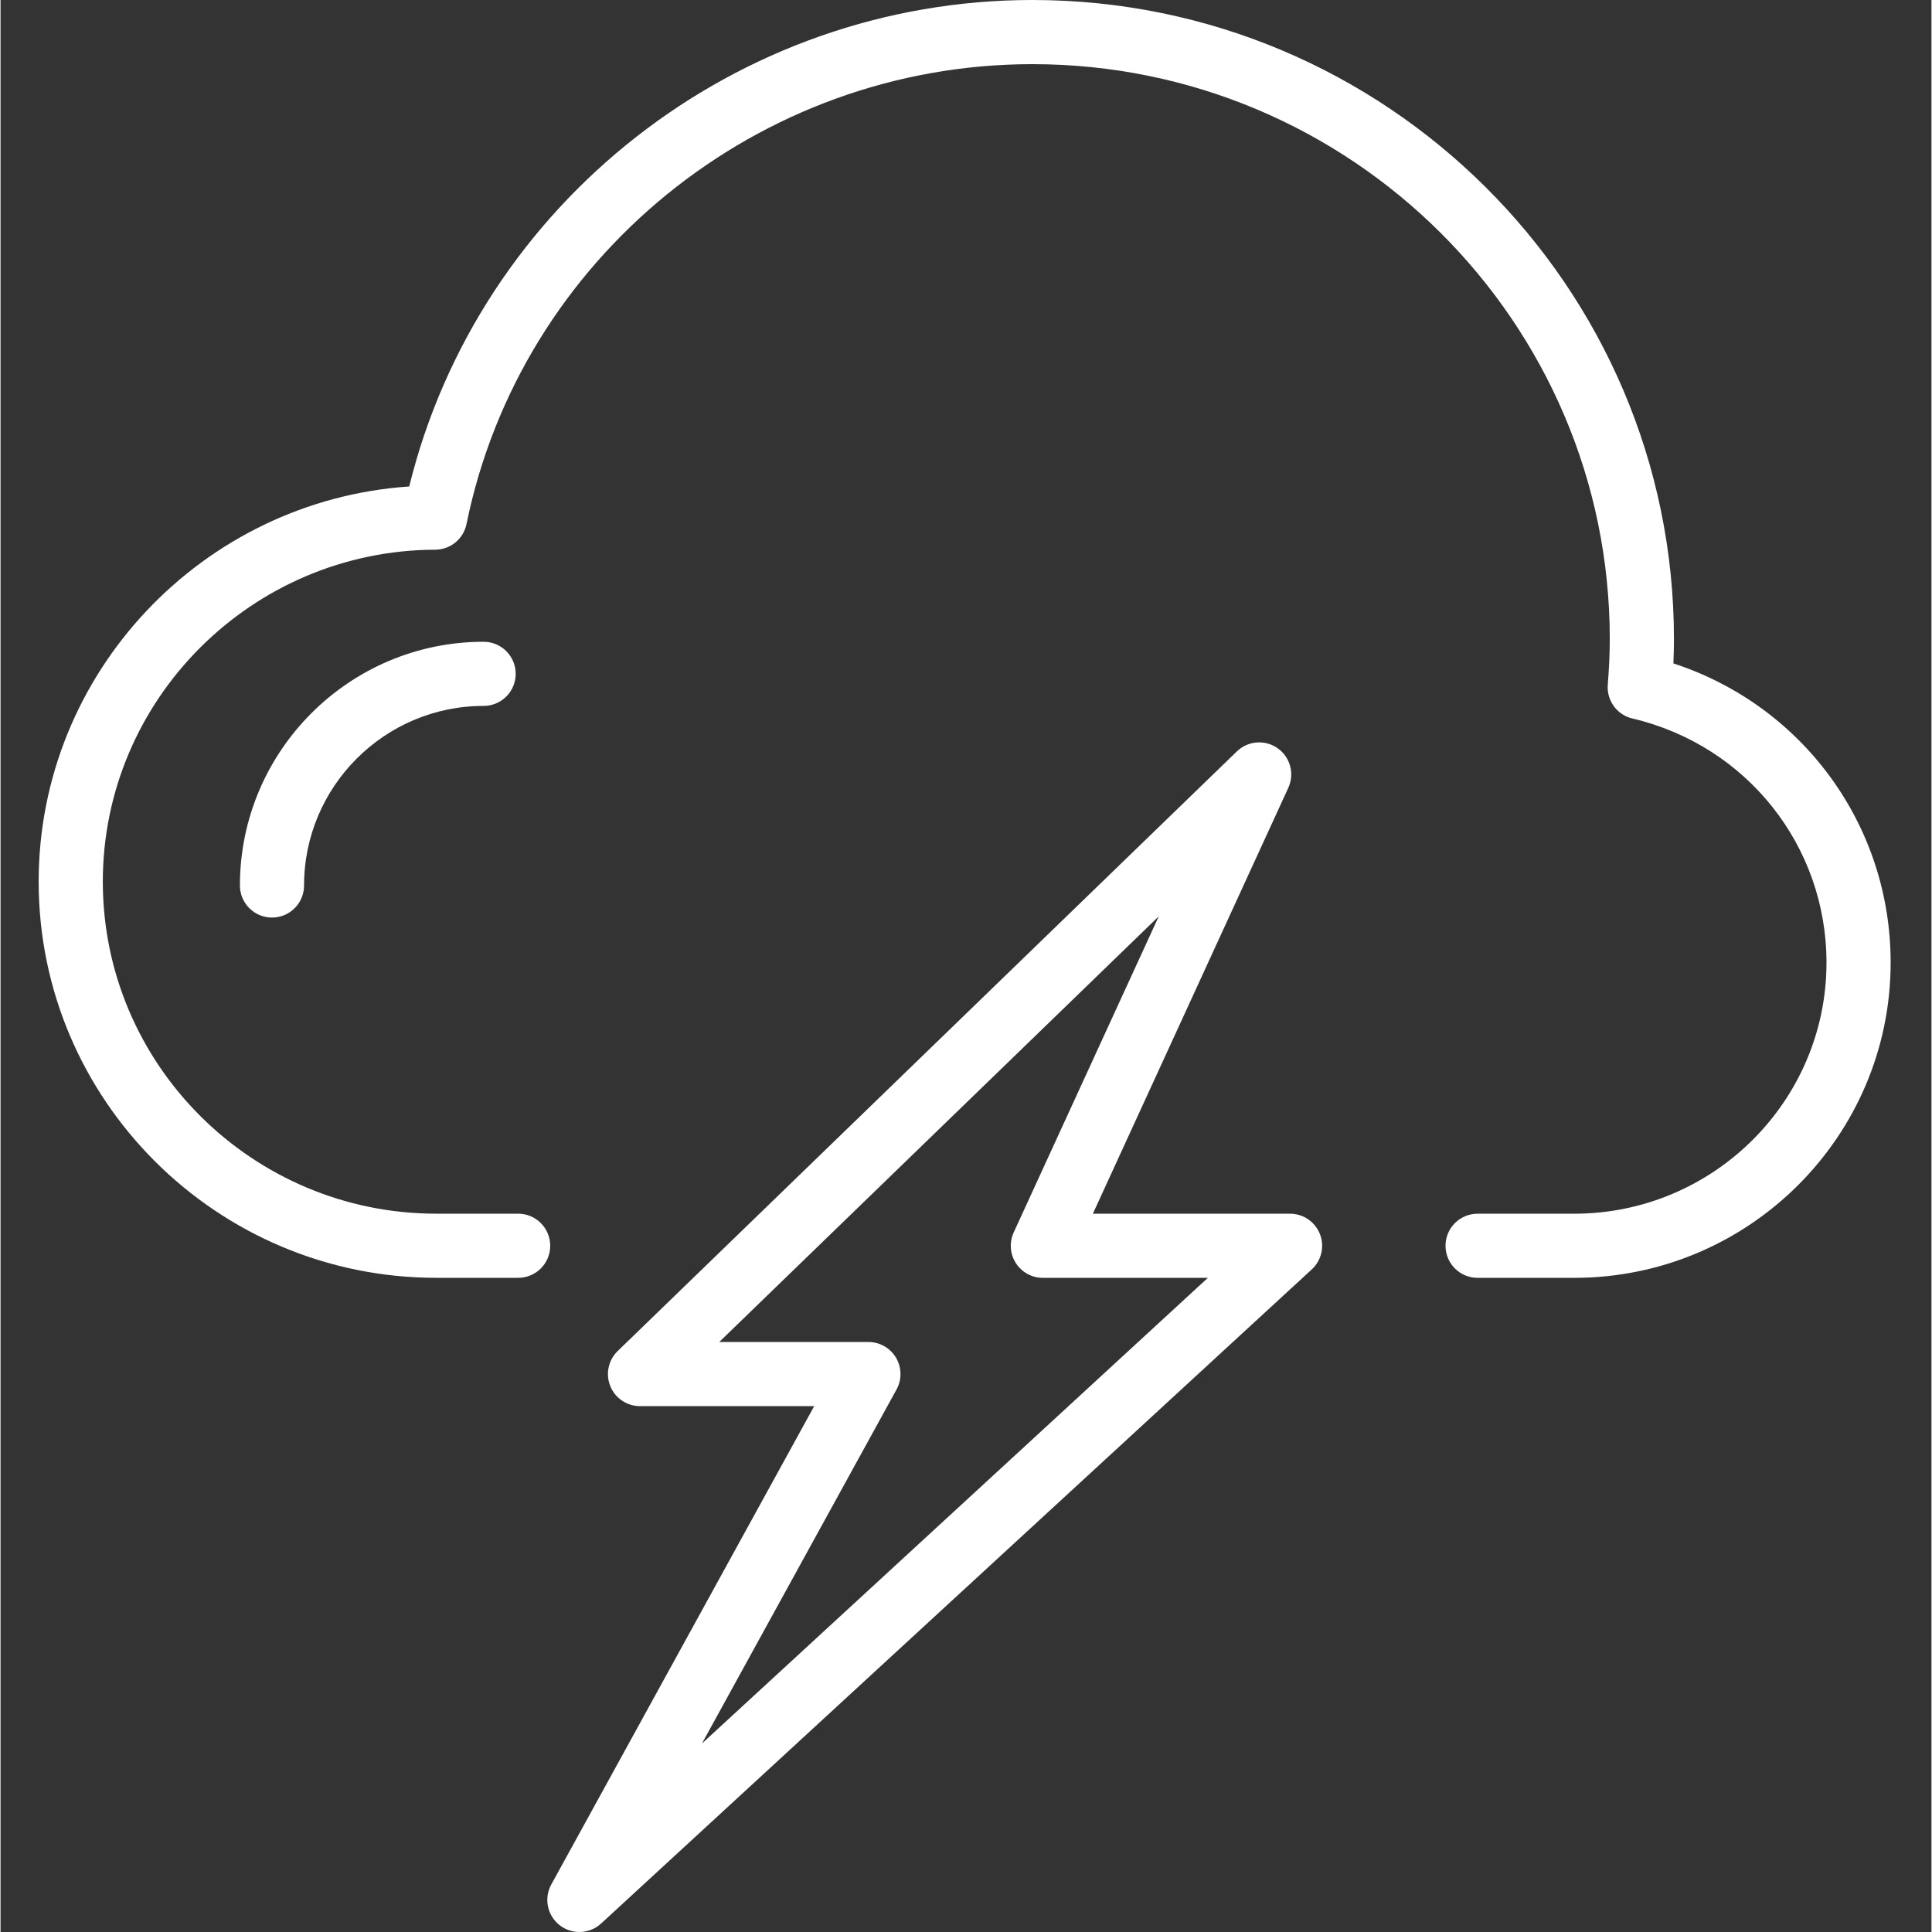 <?xml version="1.0"?>
<svg xmlns="http://www.w3.org/2000/svg" height="512px" viewBox="-8 0 411 411.228" width="512px" class=""><rect x="-8" y="0" width="411" height="411.228" fill="#333333" stroke="none"/><g><path d="m115.211 411.227c-1.484 0-2.969-.477-4.211-1.453-2.633-2.062-3.383-5.73-1.773-8.66l55.961-101.816h-37.074c-2.781 0-5.285-1.684-6.328-4.262-1.043-2.582-.418-5.535 1.578-7.469l131.785-127.625c2.355-2.281 6.012-2.57 8.695-.672 2.68 1.898 3.629 5.438 2.258 8.422l-41.598 90.648h41.973c2.812 0 5.336 1.727 6.359 4.344 1.027 2.621.336 5.598-1.734 7.504l-151.27 139.238c-1.301 1.195-2.957 1.801-4.621 1.801zm29.766-125.582h31.754c2.414 0 4.648 1.273 5.875 3.352 1.227 2.078 1.27 4.648.105 6.762l-41.418 75.352 107.684-99.117h-35.117c-2.328 0-4.492-1.184-5.746-3.141-1.258-1.961-1.426-4.422-.457-6.535l30.871-67.273zm0 0" data-original="#000000" class="active-path" data-old_color="#ffffff" fill="#ffffff"/><path d="m326.941 271.992h-20.547c-3.77 0-6.828-3.059-6.828-6.828 0-3.77 3.059-6.824 6.828-6.824h20.547c29.617 0 53.715-23.98 53.715-53.453 0-24.859-16.988-46.227-41.316-51.957-3.277-.77-5.508-3.824-5.238-7.184.258-3.219.426-6.465.426-9.746 0-67.461-55.133-122.344-122.902-122.344-58.234 0-108.883 41.164-120.441 97.883-.645 3.172-3.43 5.453-6.664 5.465-39.012.141-70.75 31.836-70.75 70.66 0 38.969 31.852 70.672 71.008 70.672h17.398c3.77 0 6.824 3.059 6.824 6.828 0 3.77-3.055 6.824-6.824 6.824h-17.398c-46.684 0-84.664-37.828-84.664-84.324 0-44.488 34.906-81.137 78.875-84.117 14.828-60.316 69.758-103.547 132.637-103.547 75.297 0 136.559 61.008 136.559 135.996 0 1.746-.043 3.484-.117 5.211 27.5 8.98 46.242 34.395 46.242 63.68-.004 37-30.223 67.105-67.367 67.105zm0 0" data-original="#000000" class="active-path" data-old_color="#ffffff" fill="#ffffff"/><path d="m49.781 195.305c-3.773 0-6.828-3.059-6.828-6.828 0-28.602 23.27-51.875 51.875-51.875 3.77 0 6.824 3.059 6.824 6.828 0 3.77-3.055 6.824-6.824 6.824-21.074 0-38.223 17.148-38.223 38.223 0 3.77-3.055 6.828-6.824 6.828zm0 0" data-original="#000000" class="active-path" data-old_color="#ffffff" fill="#ffffff"/></g> </svg>
